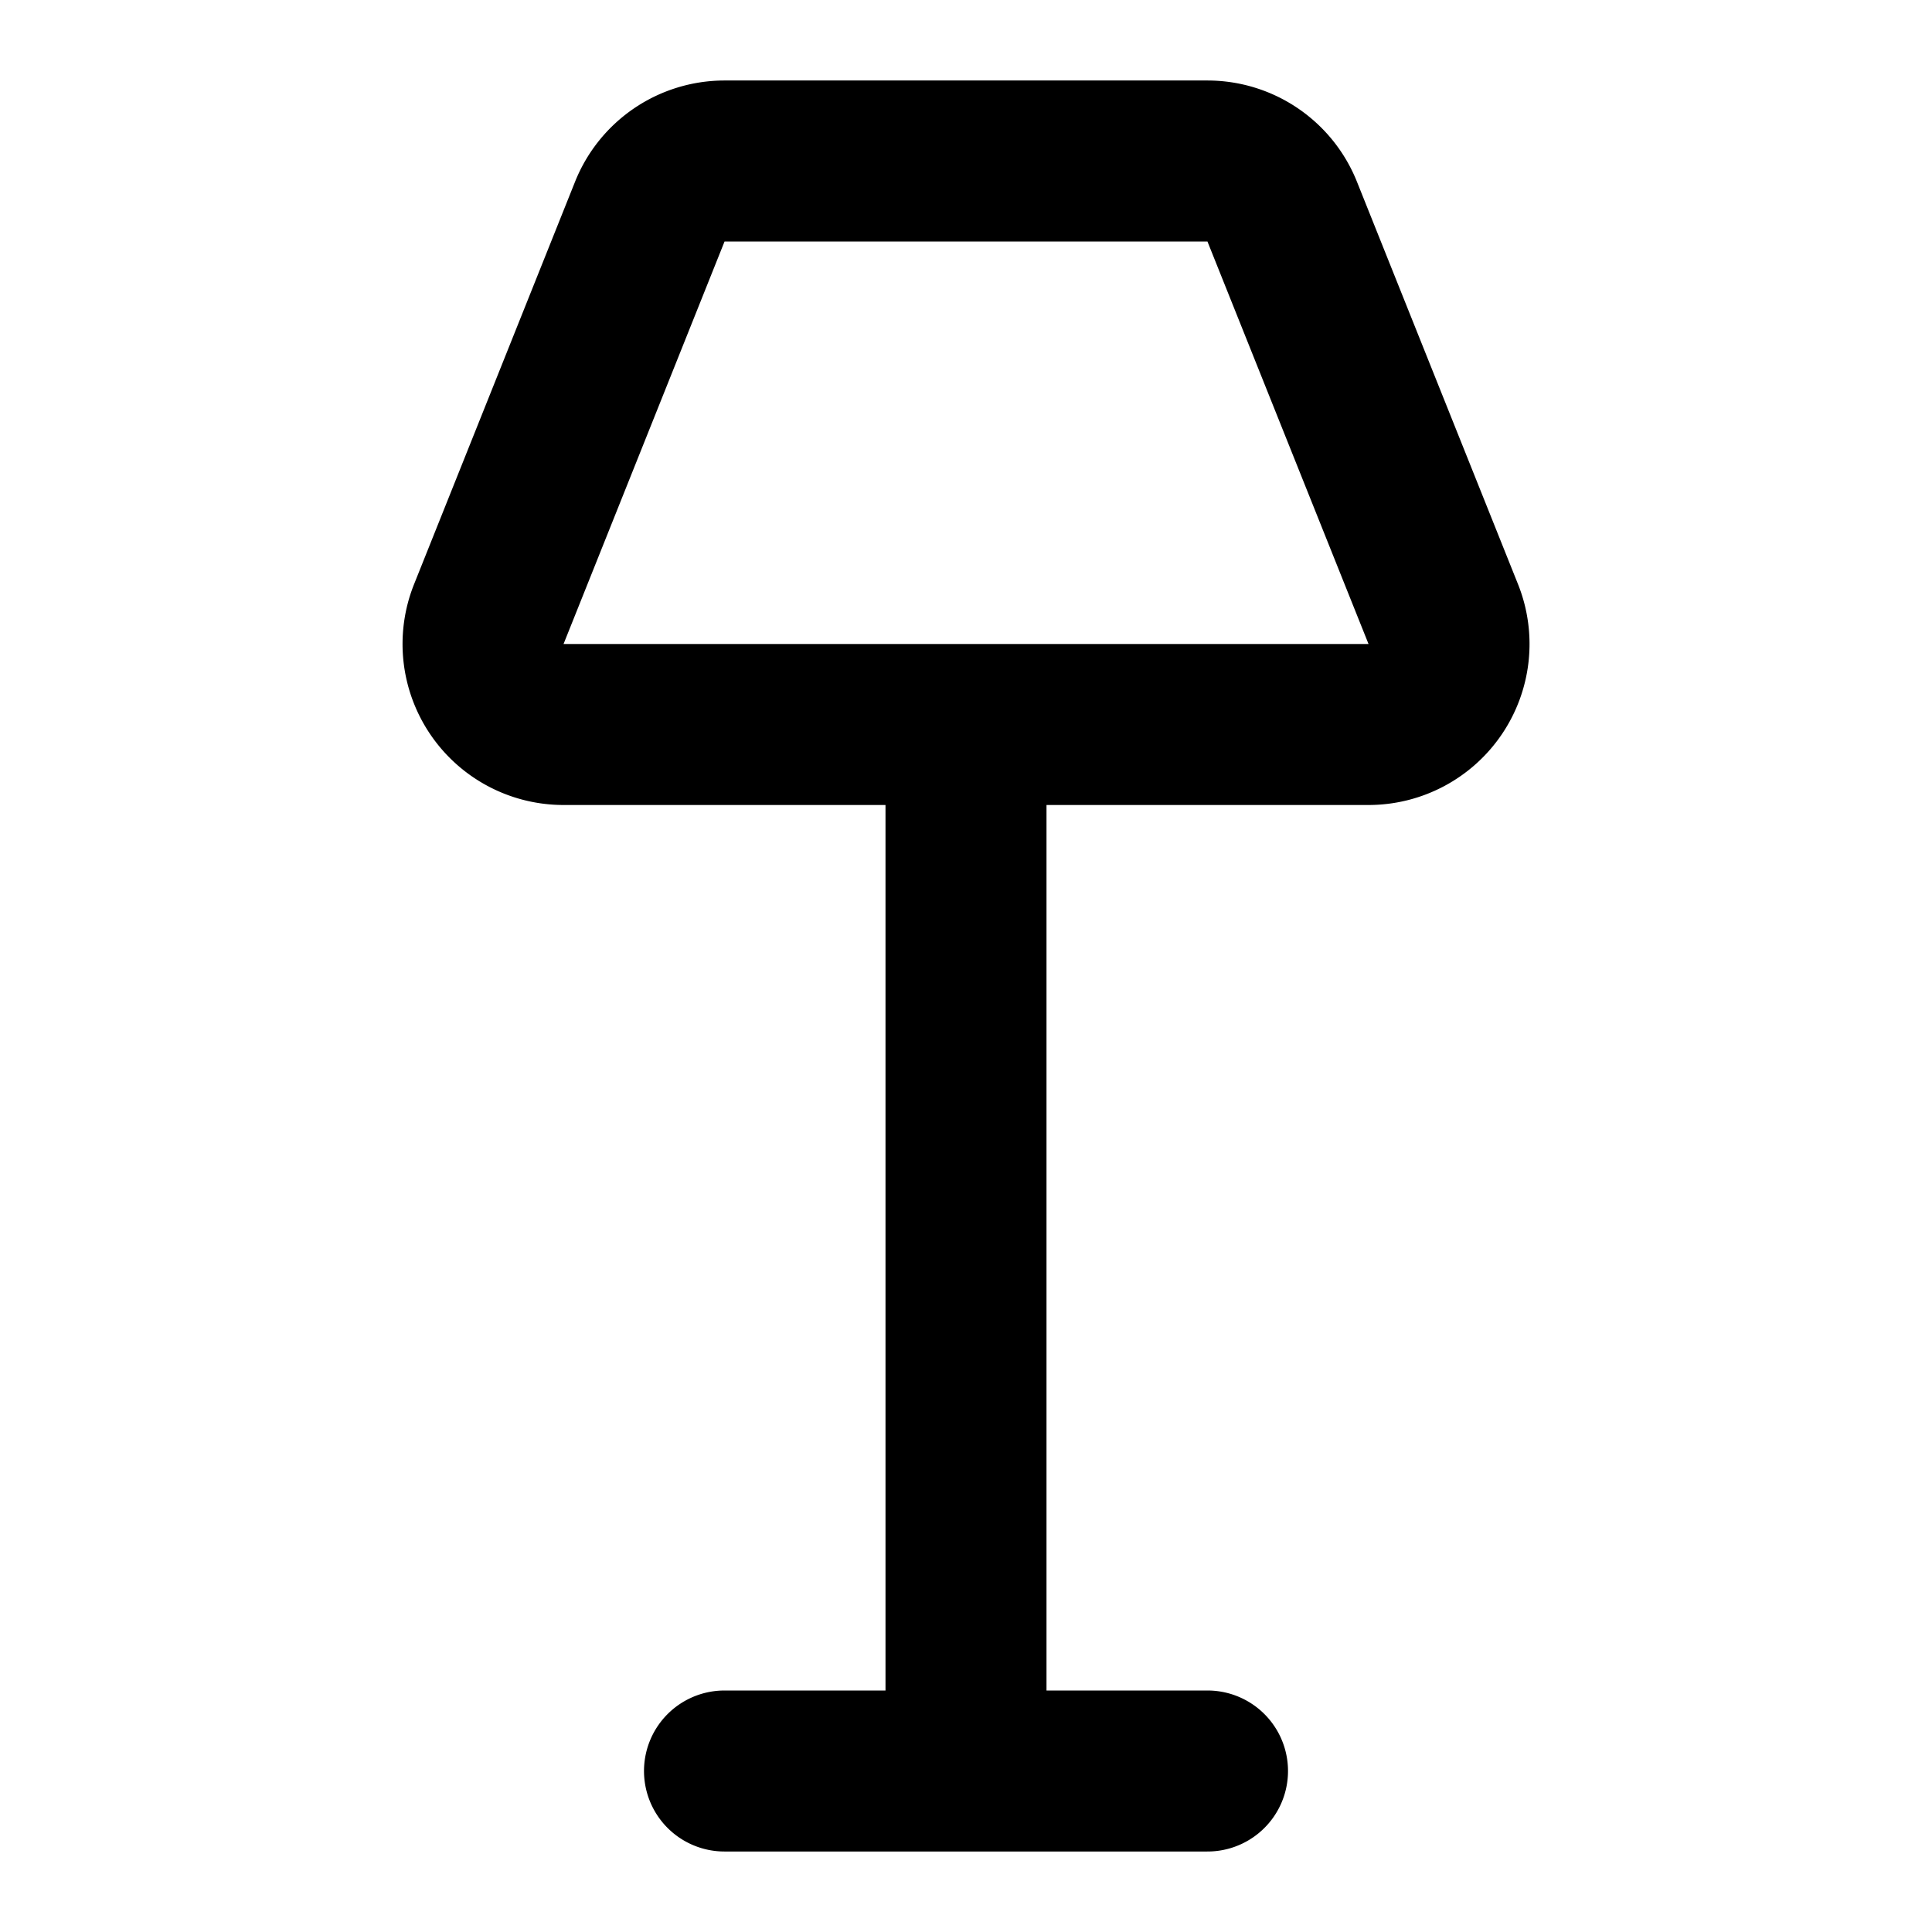 <svg xmlns="http://www.w3.org/2000/svg" width="3em" height="3em" viewBox="0 0 24 24"><path fill="none" stroke="currentColor" stroke-linecap="round" stroke-linejoin="round" stroke-width="2" d="M12 10v12m5.929-14.371A1 1 0 0 1 17 9H7a1 1 0 0 1-.928-1.371l2-5A1 1 0 0 1 9 2h6a1 1 0 0 1 .928.629zM9 22h6"/></svg>